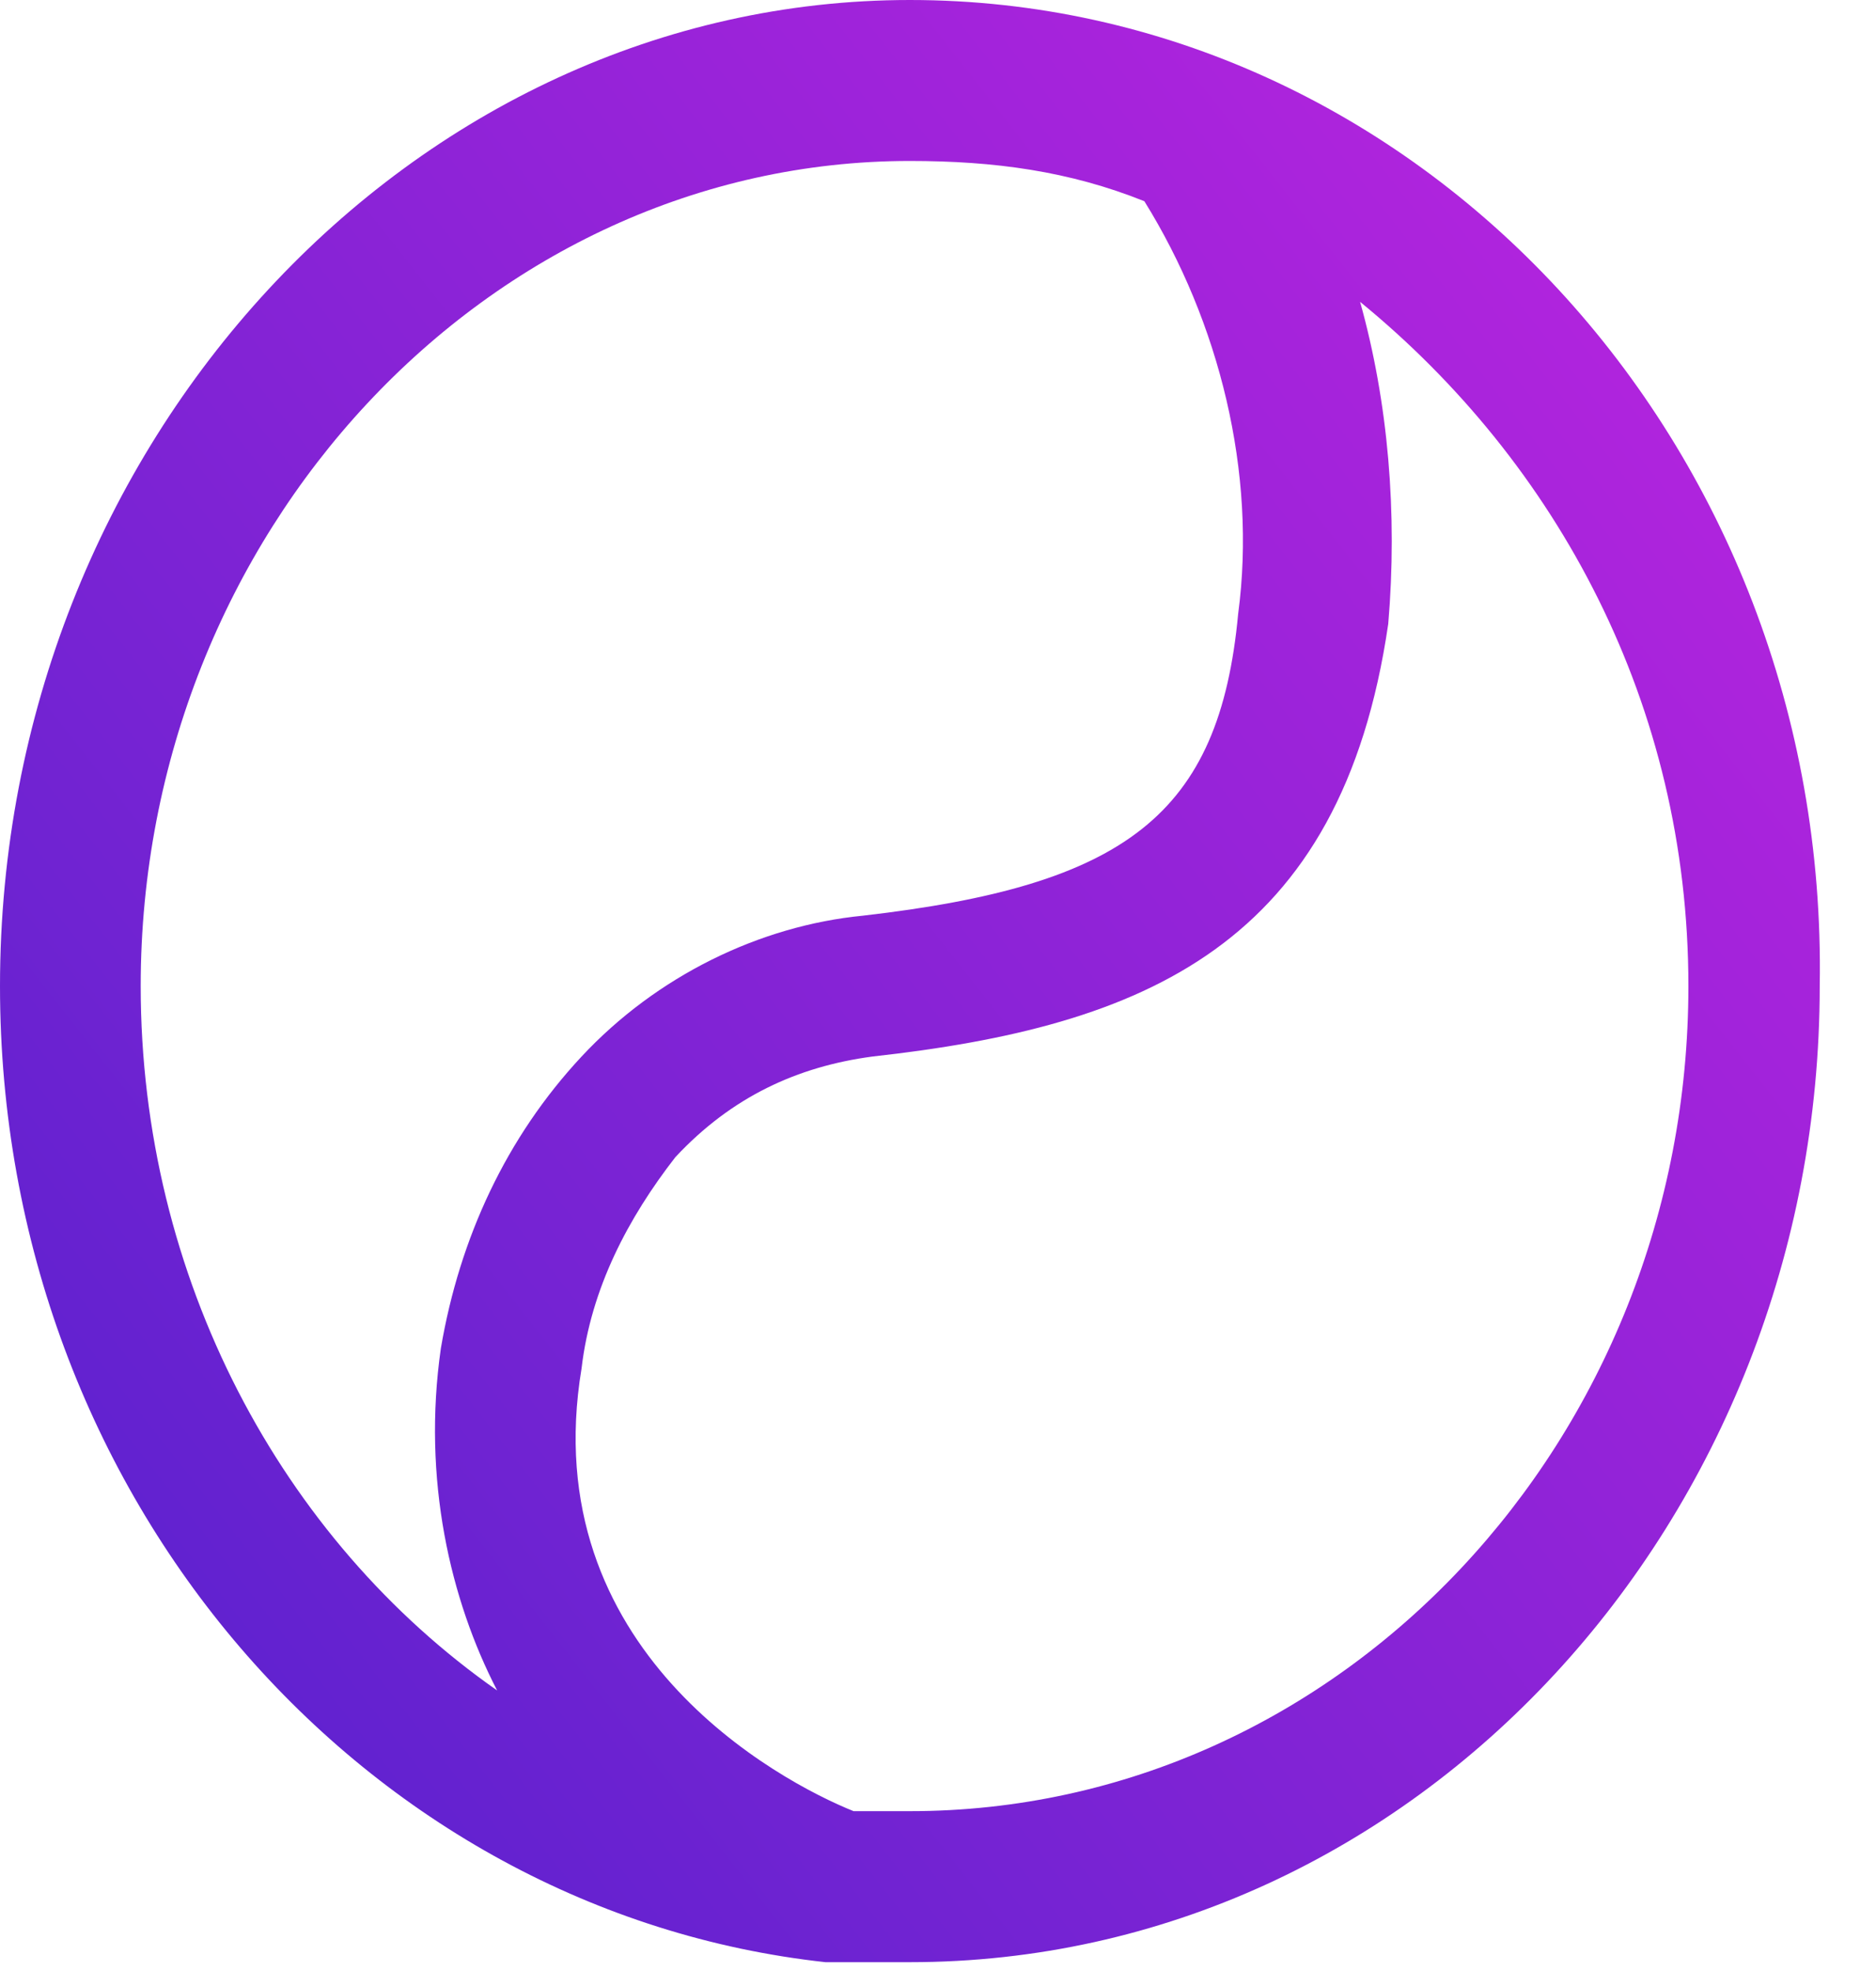 <svg width="20" height="21" viewBox="0 0 20 21" fill="none" xmlns="http://www.w3.org/2000/svg">
<path d="M9.7 0C4.4 0 0 4.717 0 10.506C0 15.974 3.9 20.37 8.8 20.906C9.1 20.906 9.4 20.906 9.7 20.906C15.1 20.906 19.4 16.188 19.4 10.506C19.5 4.717 15.1 0 9.7 0ZM1.5 10.506C1.5 5.682 5.2 1.715 9.7 1.715C10.6 1.715 11.4 1.823 12.2 2.144C13 3.431 13.4 5.039 13.2 6.54C13 8.684 12 9.434 9.2 9.756C8.1 9.863 7 10.399 6.2 11.257C5.4 12.114 4.9 13.187 4.7 14.366C4.5 15.76 4.8 17.046 5.3 18.011C3 16.403 1.5 13.615 1.5 10.506ZM9.7 19.297C9.5 19.297 9.3 19.297 9.1 19.297C8.3 18.976 5.7 17.582 6.2 14.58C6.3 13.723 6.7 12.972 7.2 12.329C7.8 11.686 8.5 11.364 9.3 11.257C12.2 10.935 14.3 10.078 14.8 6.647C14.9 5.468 14.8 4.288 14.5 3.216C16.6 4.932 18 7.505 18 10.506C18 15.331 14.3 19.297 9.7 19.297Z" fill="url(#paint0_linear_40_362)"/>
<defs>
<linearGradient id="paint0_linear_40_362" x1="22.025" y1="6.59629e-07" x2="-2.553" y2="19.301" gradientUnits="userSpaceOnUse">
<stop stop-color="#C724E1"/>
<stop offset="1" stop-color="#4E22CC"/>
</linearGradient>
</defs>
</svg>

